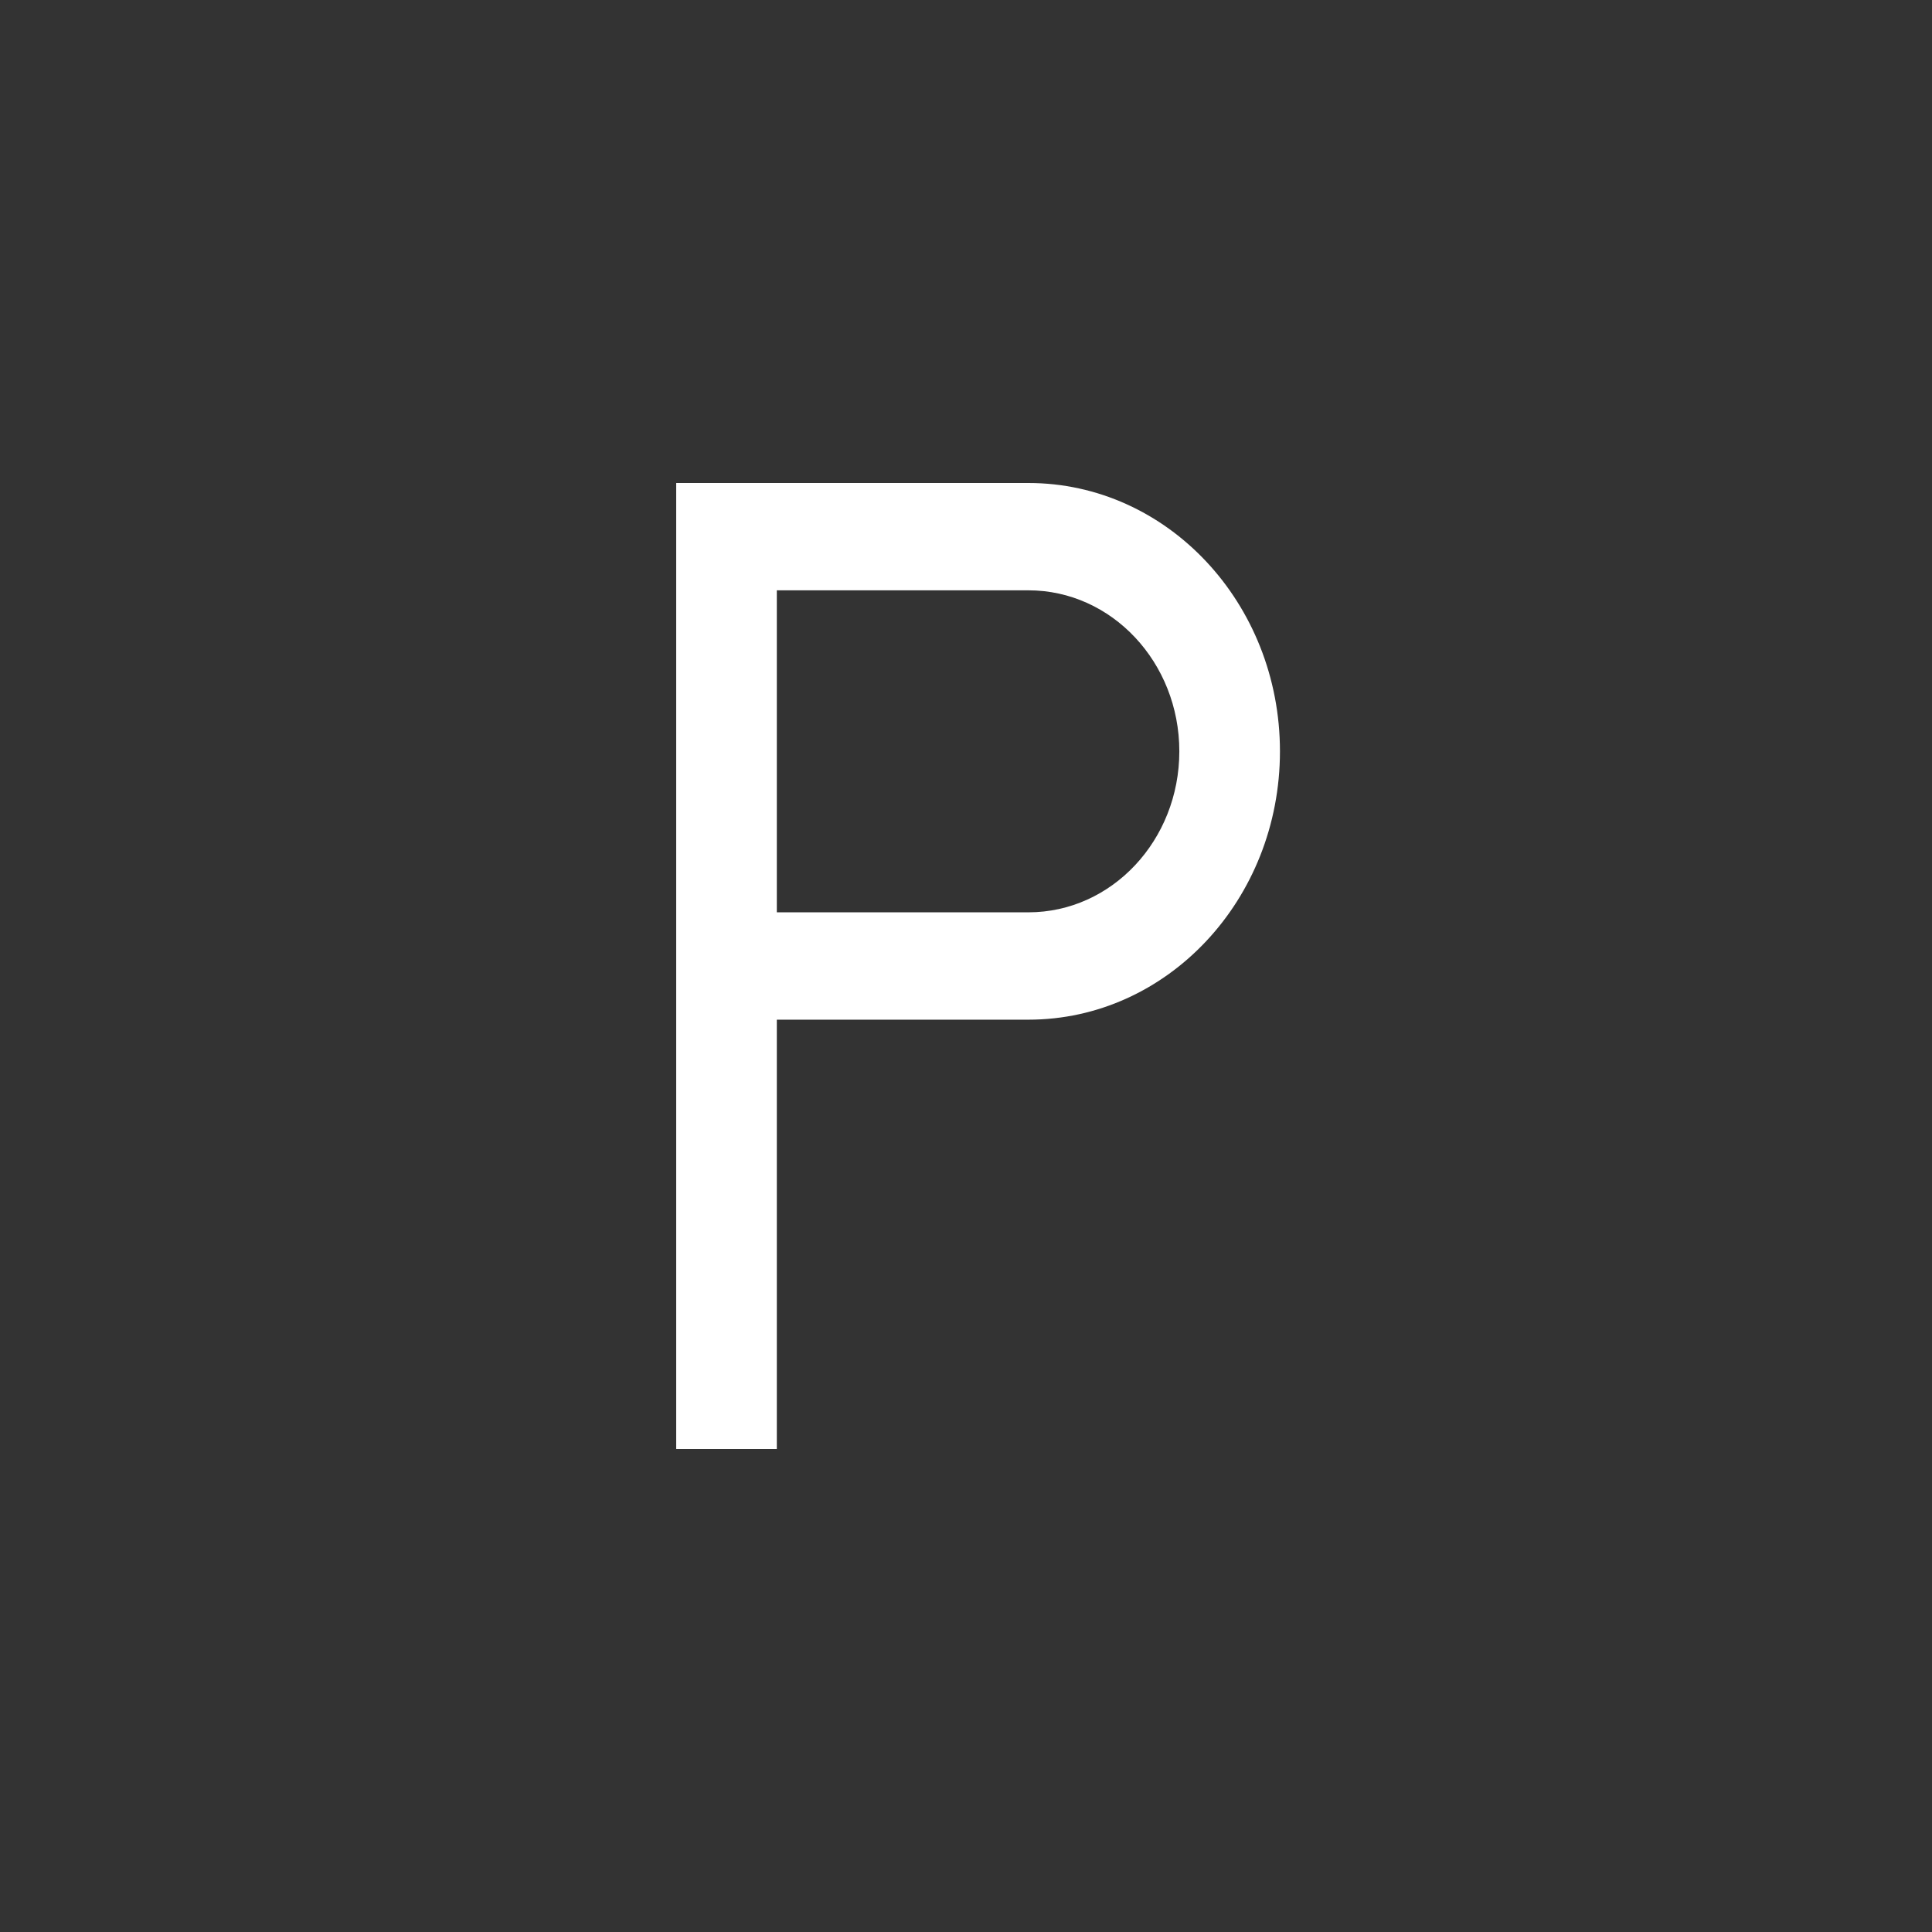 <?xml version="1.0" encoding="UTF-8"?>
<svg width="60px" height="60px" viewBox="0 0 60 60" version="1.1" xmlns="http://www.w3.org/2000/svg" xmlns:xlink="http://www.w3.org/1999/xlink">
    <rect x="0" y="0" width="60" height="60" fill="#333333" stroke="none"/>
    <title>parking-60px</title>
    <g id="切图" stroke="none" stroke-width="1" fill="none" fill-rule="evenodd">
        <g id="编组">
            <circle id="椭圆形备份-2" fill-opacity="0.1" fill="#060838" opacity="0" cx="30" cy="30" r="30"></circle>
            <path d="M31.938,15 L21,15 L21,45 L24.125,45 L24.125,31.667 L31.938,31.667 C36.252,31.667 39.75,27.936 39.75,23.333 C39.75,18.731 36.252,15 31.938,15 Z M31.938,28.333 L24.125,28.333 L24.125,18.333 L31.938,18.333 C34.526,18.333 36.625,20.572 36.625,23.333 C36.625,26.095 34.526,28.333 31.938,28.333 Z" id="蒙版" fill="#FFFFFF" fill-rule="nonzero"></path>
        </g>
    </g>
</svg>
